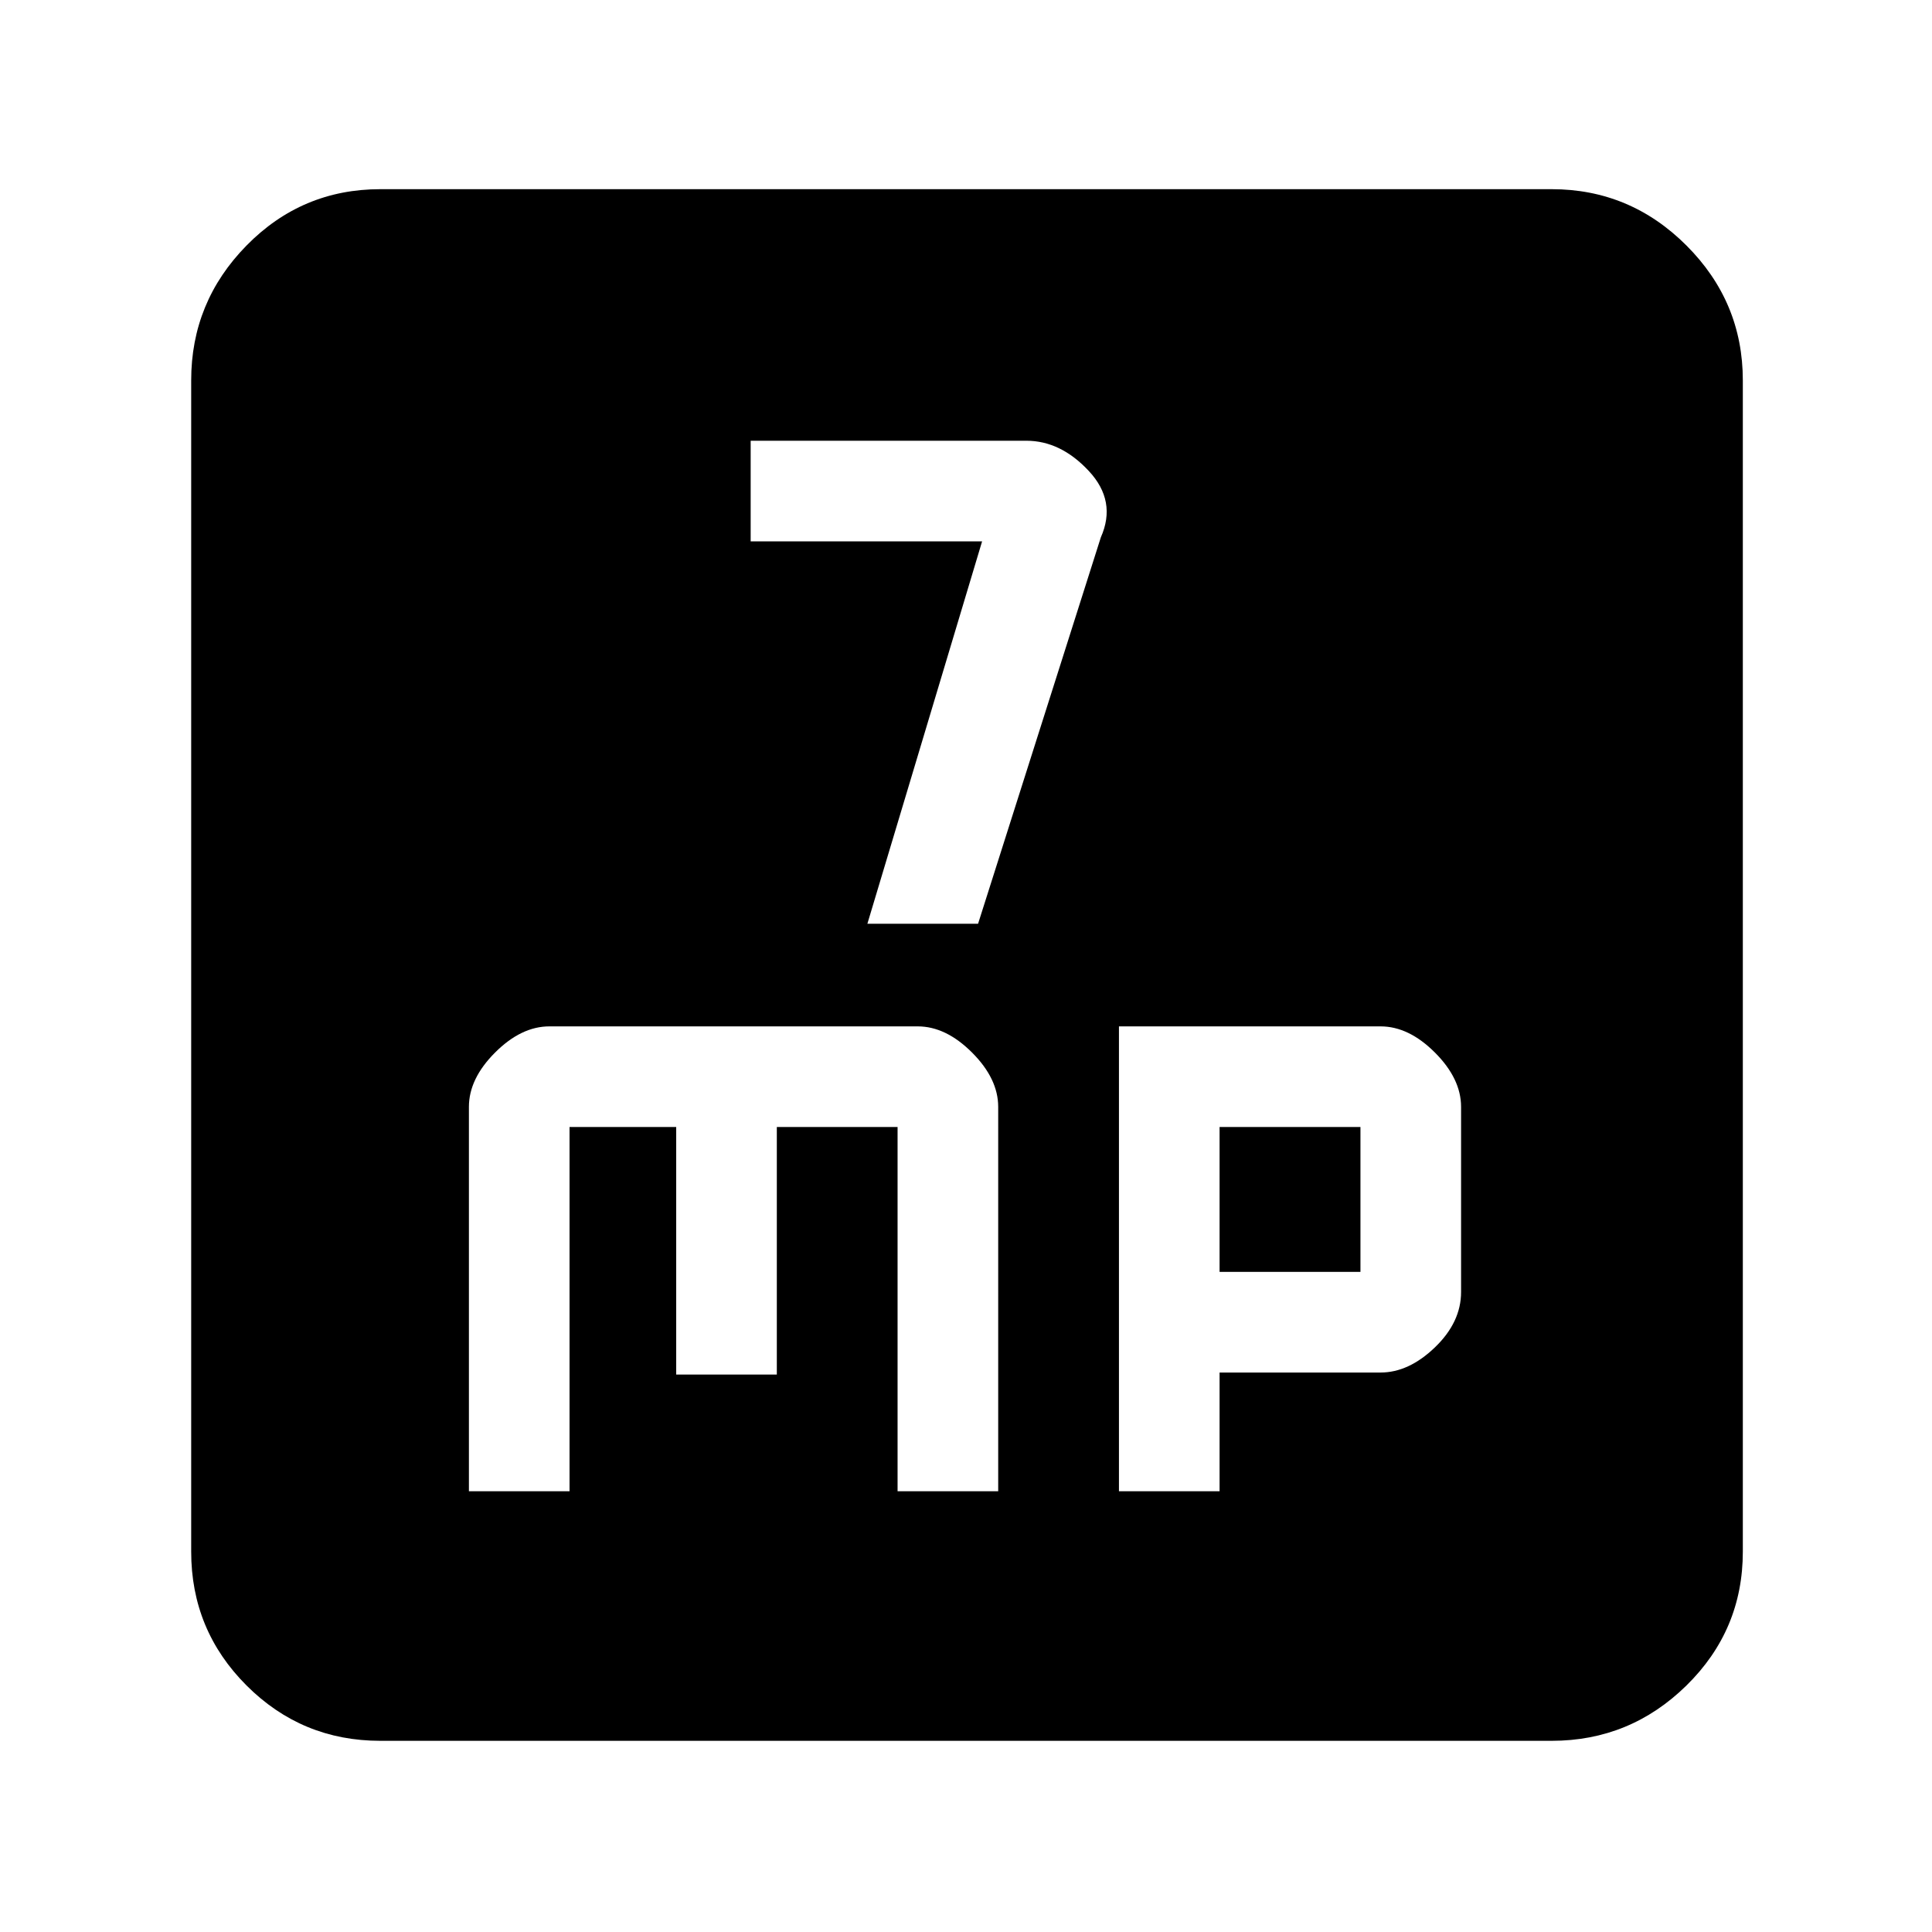 <svg xmlns="http://www.w3.org/2000/svg" width="48" height="48"><path d="M21.55 22.95h2.75l3.05-9.6q.4-.9-.3-1.65-.7-.75-1.55-.75h-6.85v2.5h5.75zm-12.1 20.3q-1.95 0-3.325-1.375Q4.75 40.5 4.75 38.55V9.45q0-1.95 1.375-3.35Q7.5 4.7 9.45 4.7h29.1q1.95 0 3.35 1.4 1.4 1.4 1.4 3.35v29.1q0 1.95-1.4 3.325-1.4 1.375-3.35 1.375zm4.2-17.75q-.7 0-1.35.65-.65.65-.65 1.35v9.55h2.5V28h2.65v6.15h2.5V28h3v9.05h2.5V27.5q0-.7-.65-1.35-.65-.65-1.35-.65zm14.15 0v11.55h2.5V34.1h4q.7 0 1.35-.625.65-.625.65-1.375v-4.6q0-.7-.65-1.35-.65-.65-1.35-.65zm2.5 2.5h3.5v3.6h-3.5z"/></svg>